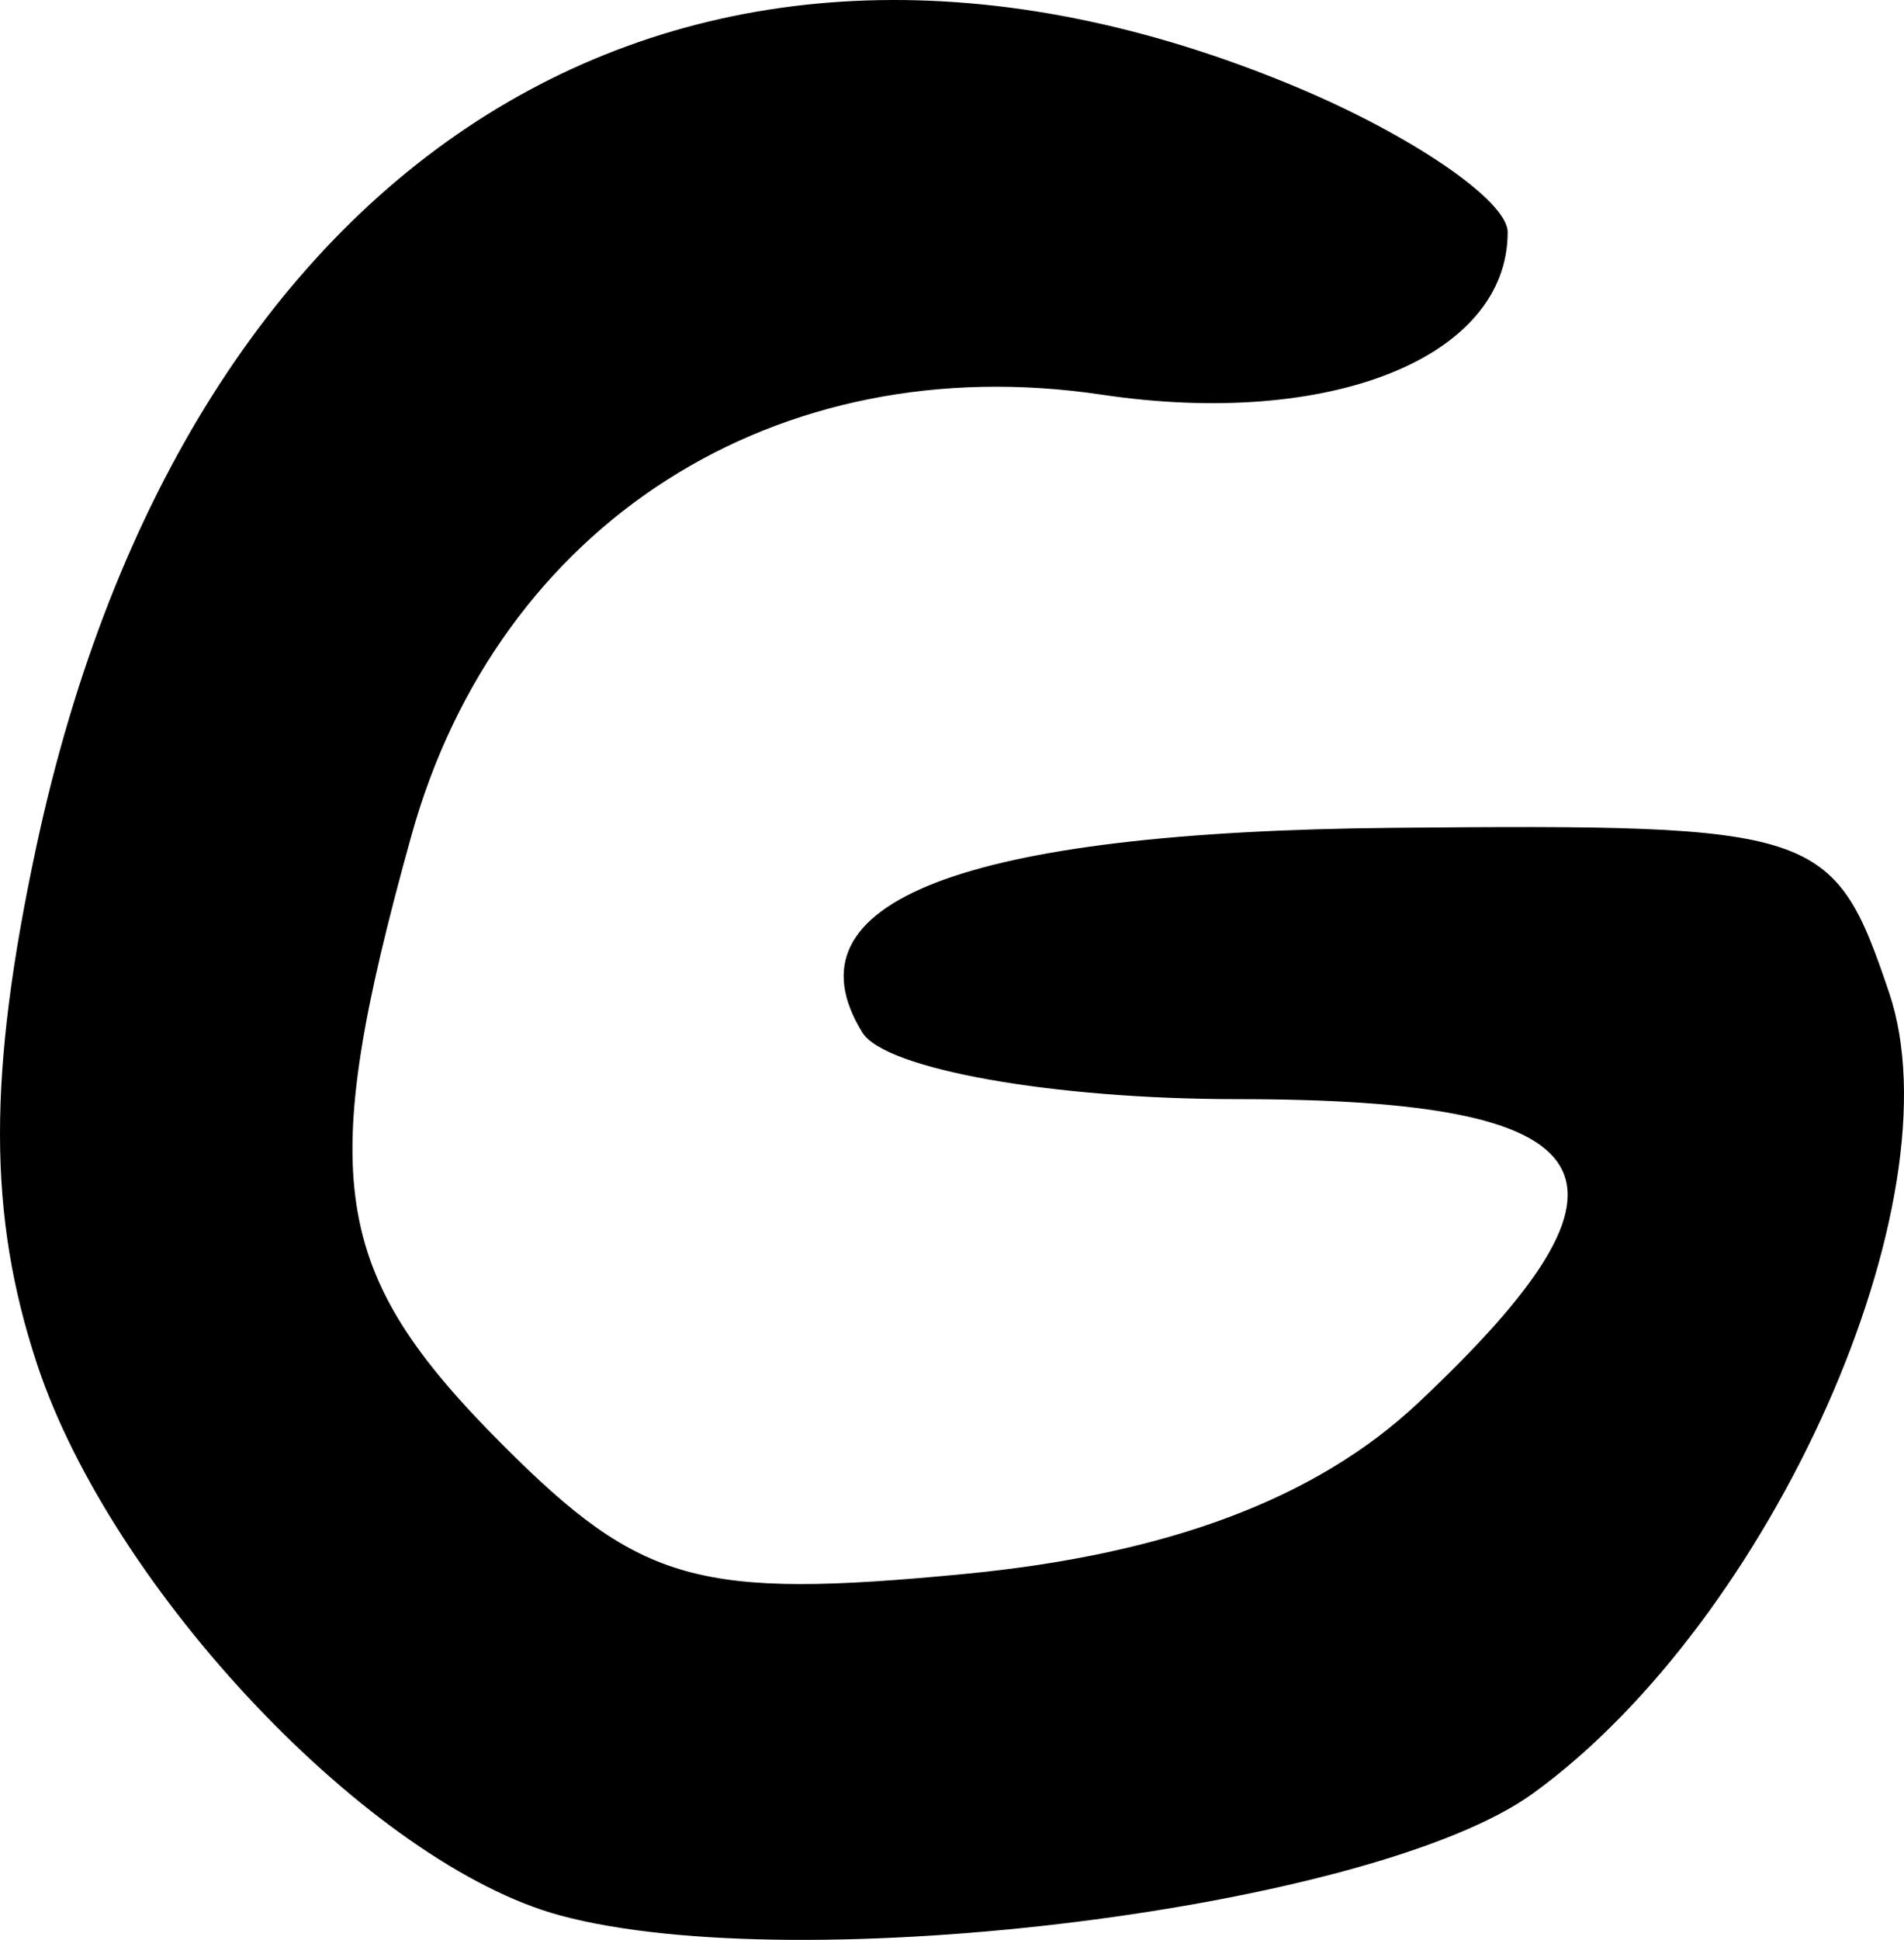 <?xml version="1.0" encoding="UTF-8" standalone="no"?>
<!-- Created with Inkscape (http://www.inkscape.org/) -->

<svg
   xmlns:dc="http://purl.org/dc/elements/1.1/"
   xmlns:cc="http://creativecommons.org/ns#"
   xmlns:rdf="http://www.w3.org/1999/02/22-rdf-syntax-ns#"
   xmlns:svg="http://www.w3.org/2000/svg"
   xmlns="http://www.w3.org/2000/svg"
   version="1.1"
   width="943.462"
   height="960.769"
   id="svg4455">
  <defs
     id="defs4457" />
  <g
     transform="translate(80.72,-5.149)"
     id="layer1">
    <path
       d="M 196.828,953.798 C 103.406,928.59 -25.348,792.881 -62.423,680.546 -86.731,606.893 -86.804,536.965 -62.728,424.536 12.135,75.469 263.655,-76.255 561.298,48.11 c 57.781,24.142 105.058,56.554 105.058,72.025 0,62.137 -88.008,97.357 -201.103,80.486 -161.493,-24.093 -299.215,63.876 -342.169,218.565 -47.305,170.346 -40.419,215.869 45.675,301.96 68.202,68.205 96.854,76.184 228.196,63.563 101.077,-9.712 174.647,-37.398 224.948,-84.655 C 741.95,587.278 719.353,549.513 531.818,549.513 c -90.659,0 -173.993,-14.82 -185.187,-32.933 -40.109,-64.9 49.744,-99.514 263.325,-101.438 210.689,-1.907 217.968,0.518 245.391,81.574 34.754,102.71 -57.829,310.803 -176.483,396.681 -78.554,56.853 -363.097,92.507 -482.073,60.401 z"
       id="path3605"
       style="fill:#000000" />
  </g>
</svg>
